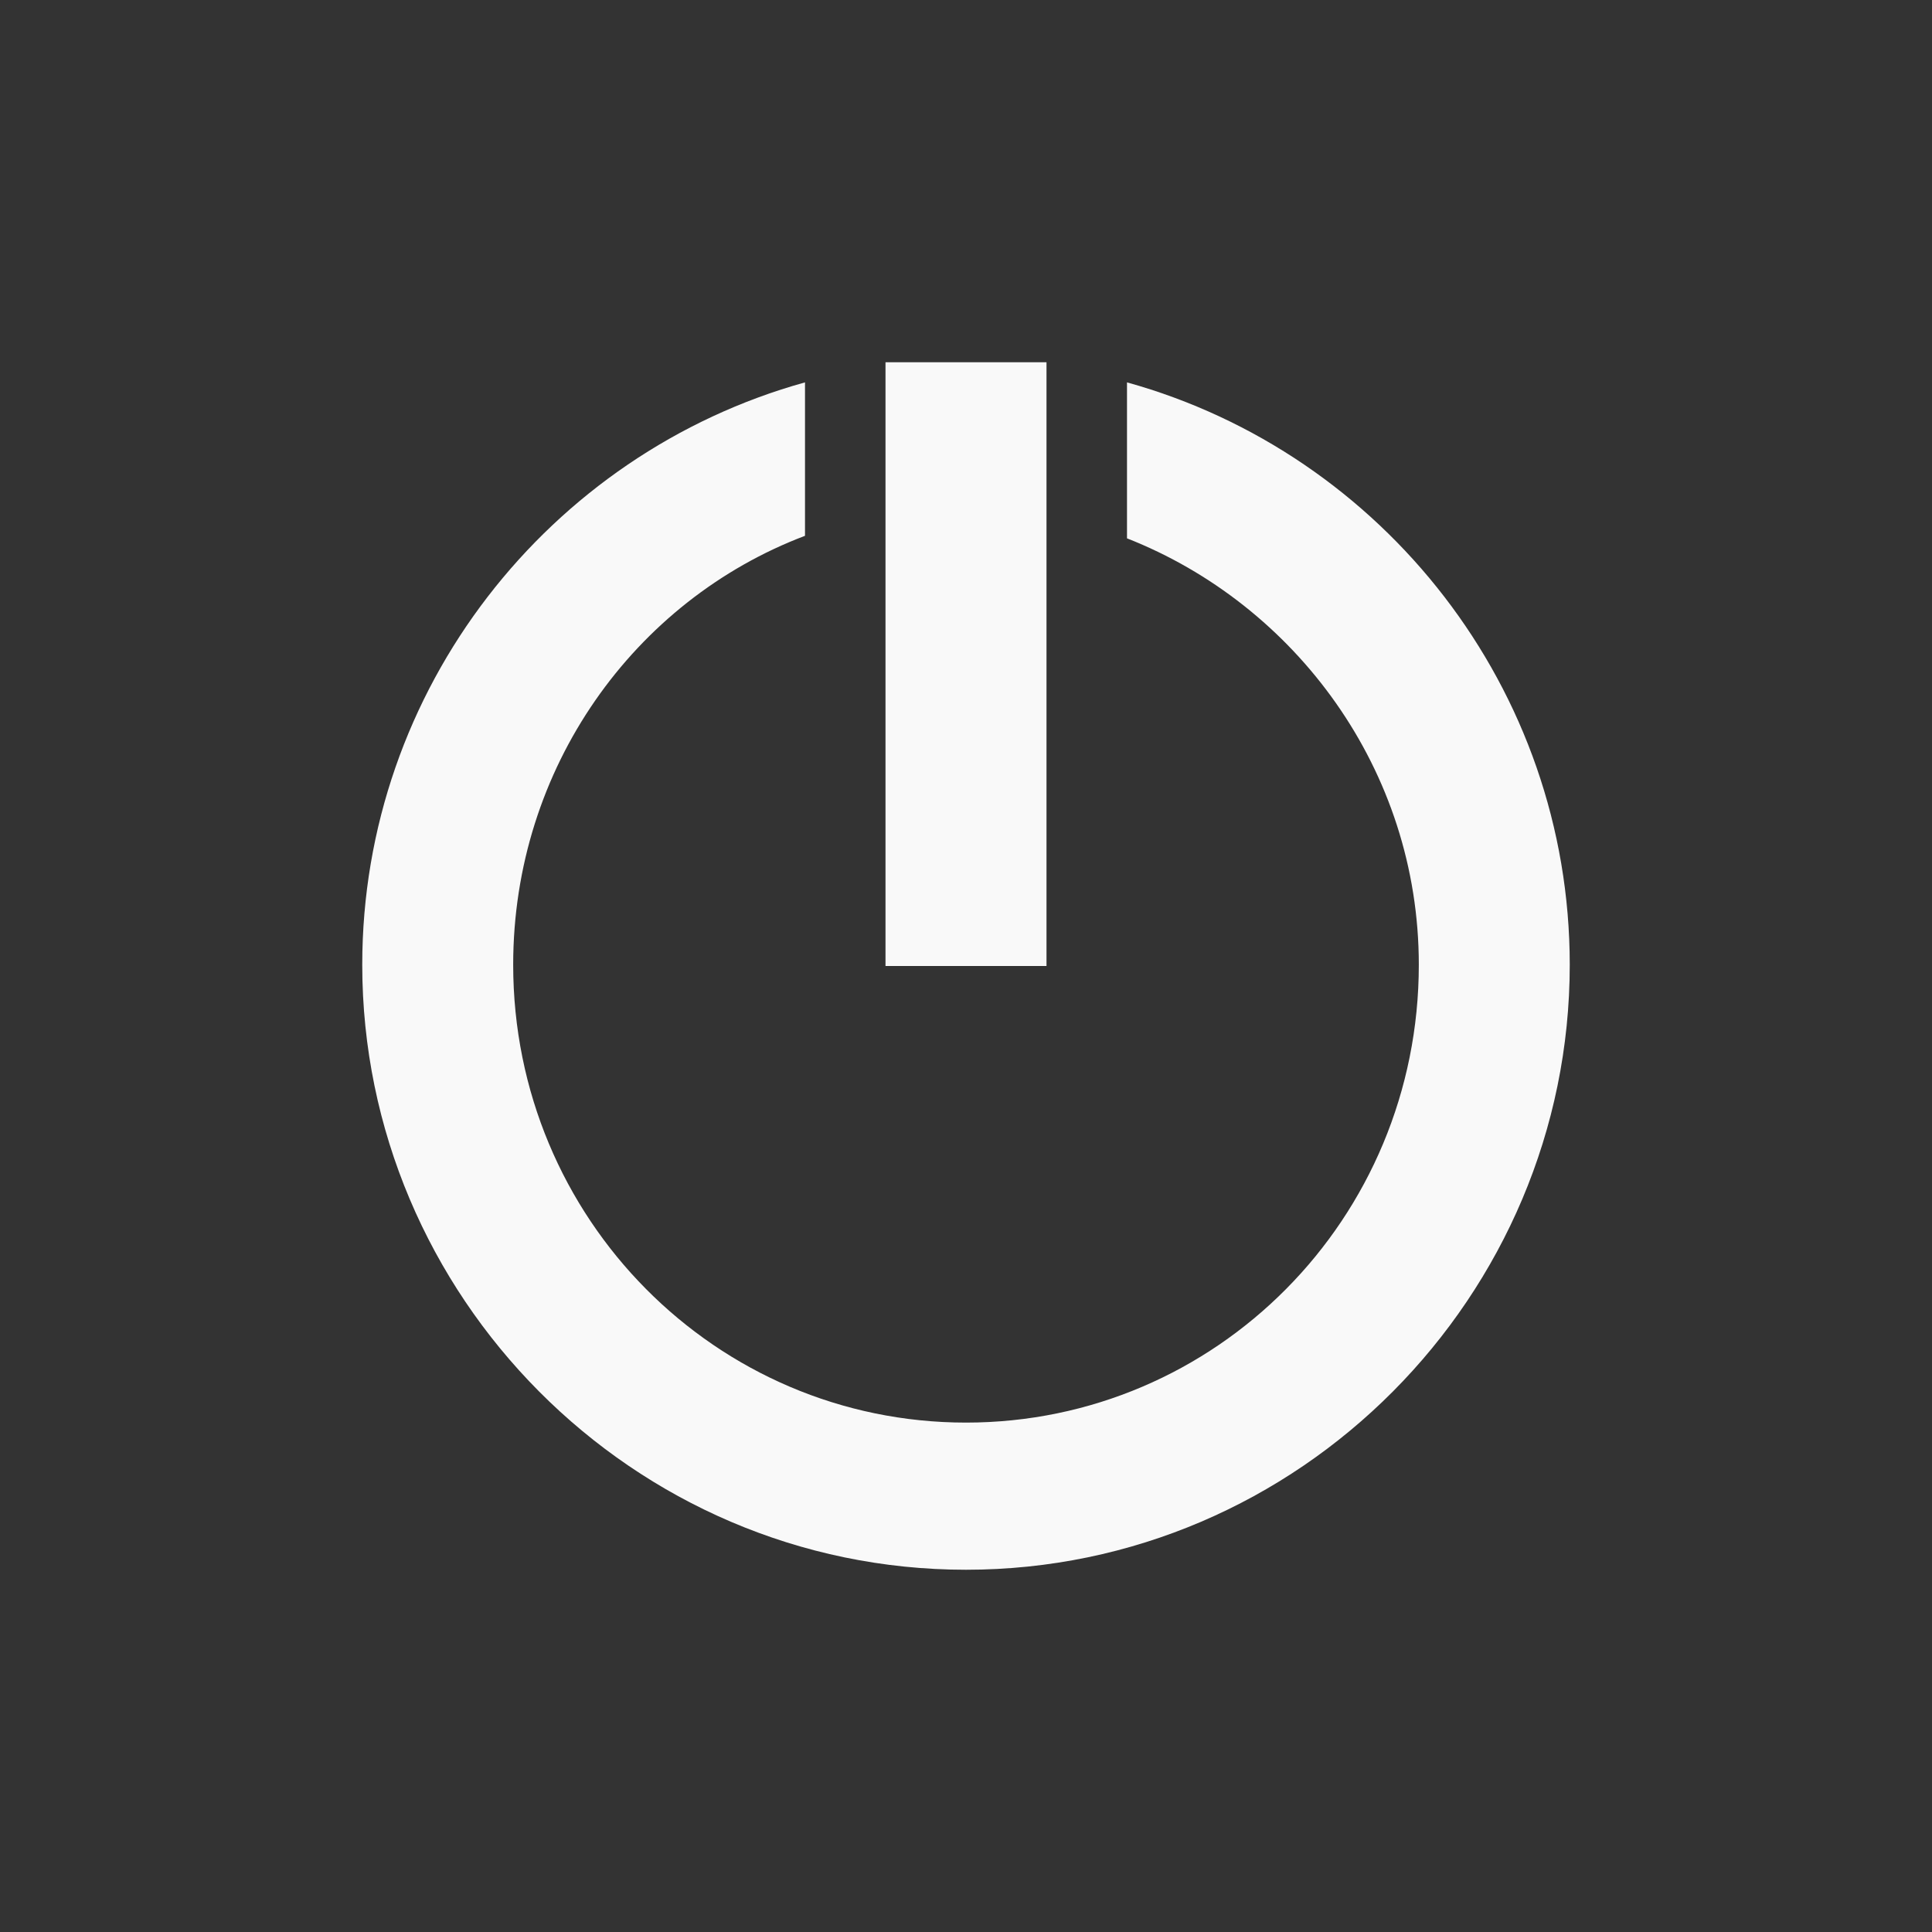 <!-- color: #68ac39 -->
<svg xmlns="http://www.w3.org/2000/svg" xmlns:xlink="http://www.w3.org/1999/xlink" width="48px" height="48px" viewBox="0 0 48 48" version="1.1">
<rect x="0" y="0" width="48" height="48" fill="#333333" stroke="none"/>
<g id="surface1">
<path style=" stroke:none;fill-rule:nonzero;fill:rgb(97.647%,97.647%,97.647%);fill-opacity:1;" d="M 26 9 L 22 9 L 22 24 L 26 24 M 26 9 "/>
<path style=" stroke:none;fill-rule:nonzero;fill:rgb(97.647%,97.647%,97.647%);fill-opacity:1;" d="M 20 9.5 C 13.641 11.266 9 17.117 9 23.969 C 9 32.199 15.715 39 24 39 C 32.285 39 39 32.199 39 23.969 C 39 17.117 34.359 11.266 28 9.5 L 28 13.375 C 32.184 15.02 35.25 19.125 35.25 23.969 C 35.25 30.281 30.211 35.344 24 35.344 C 17.797 35.344 12.75 30.281 12.75 23.969 C 12.75 19.074 15.762 14.918 20 13.312 M 20 9.5 "/>
</g>
</svg>
